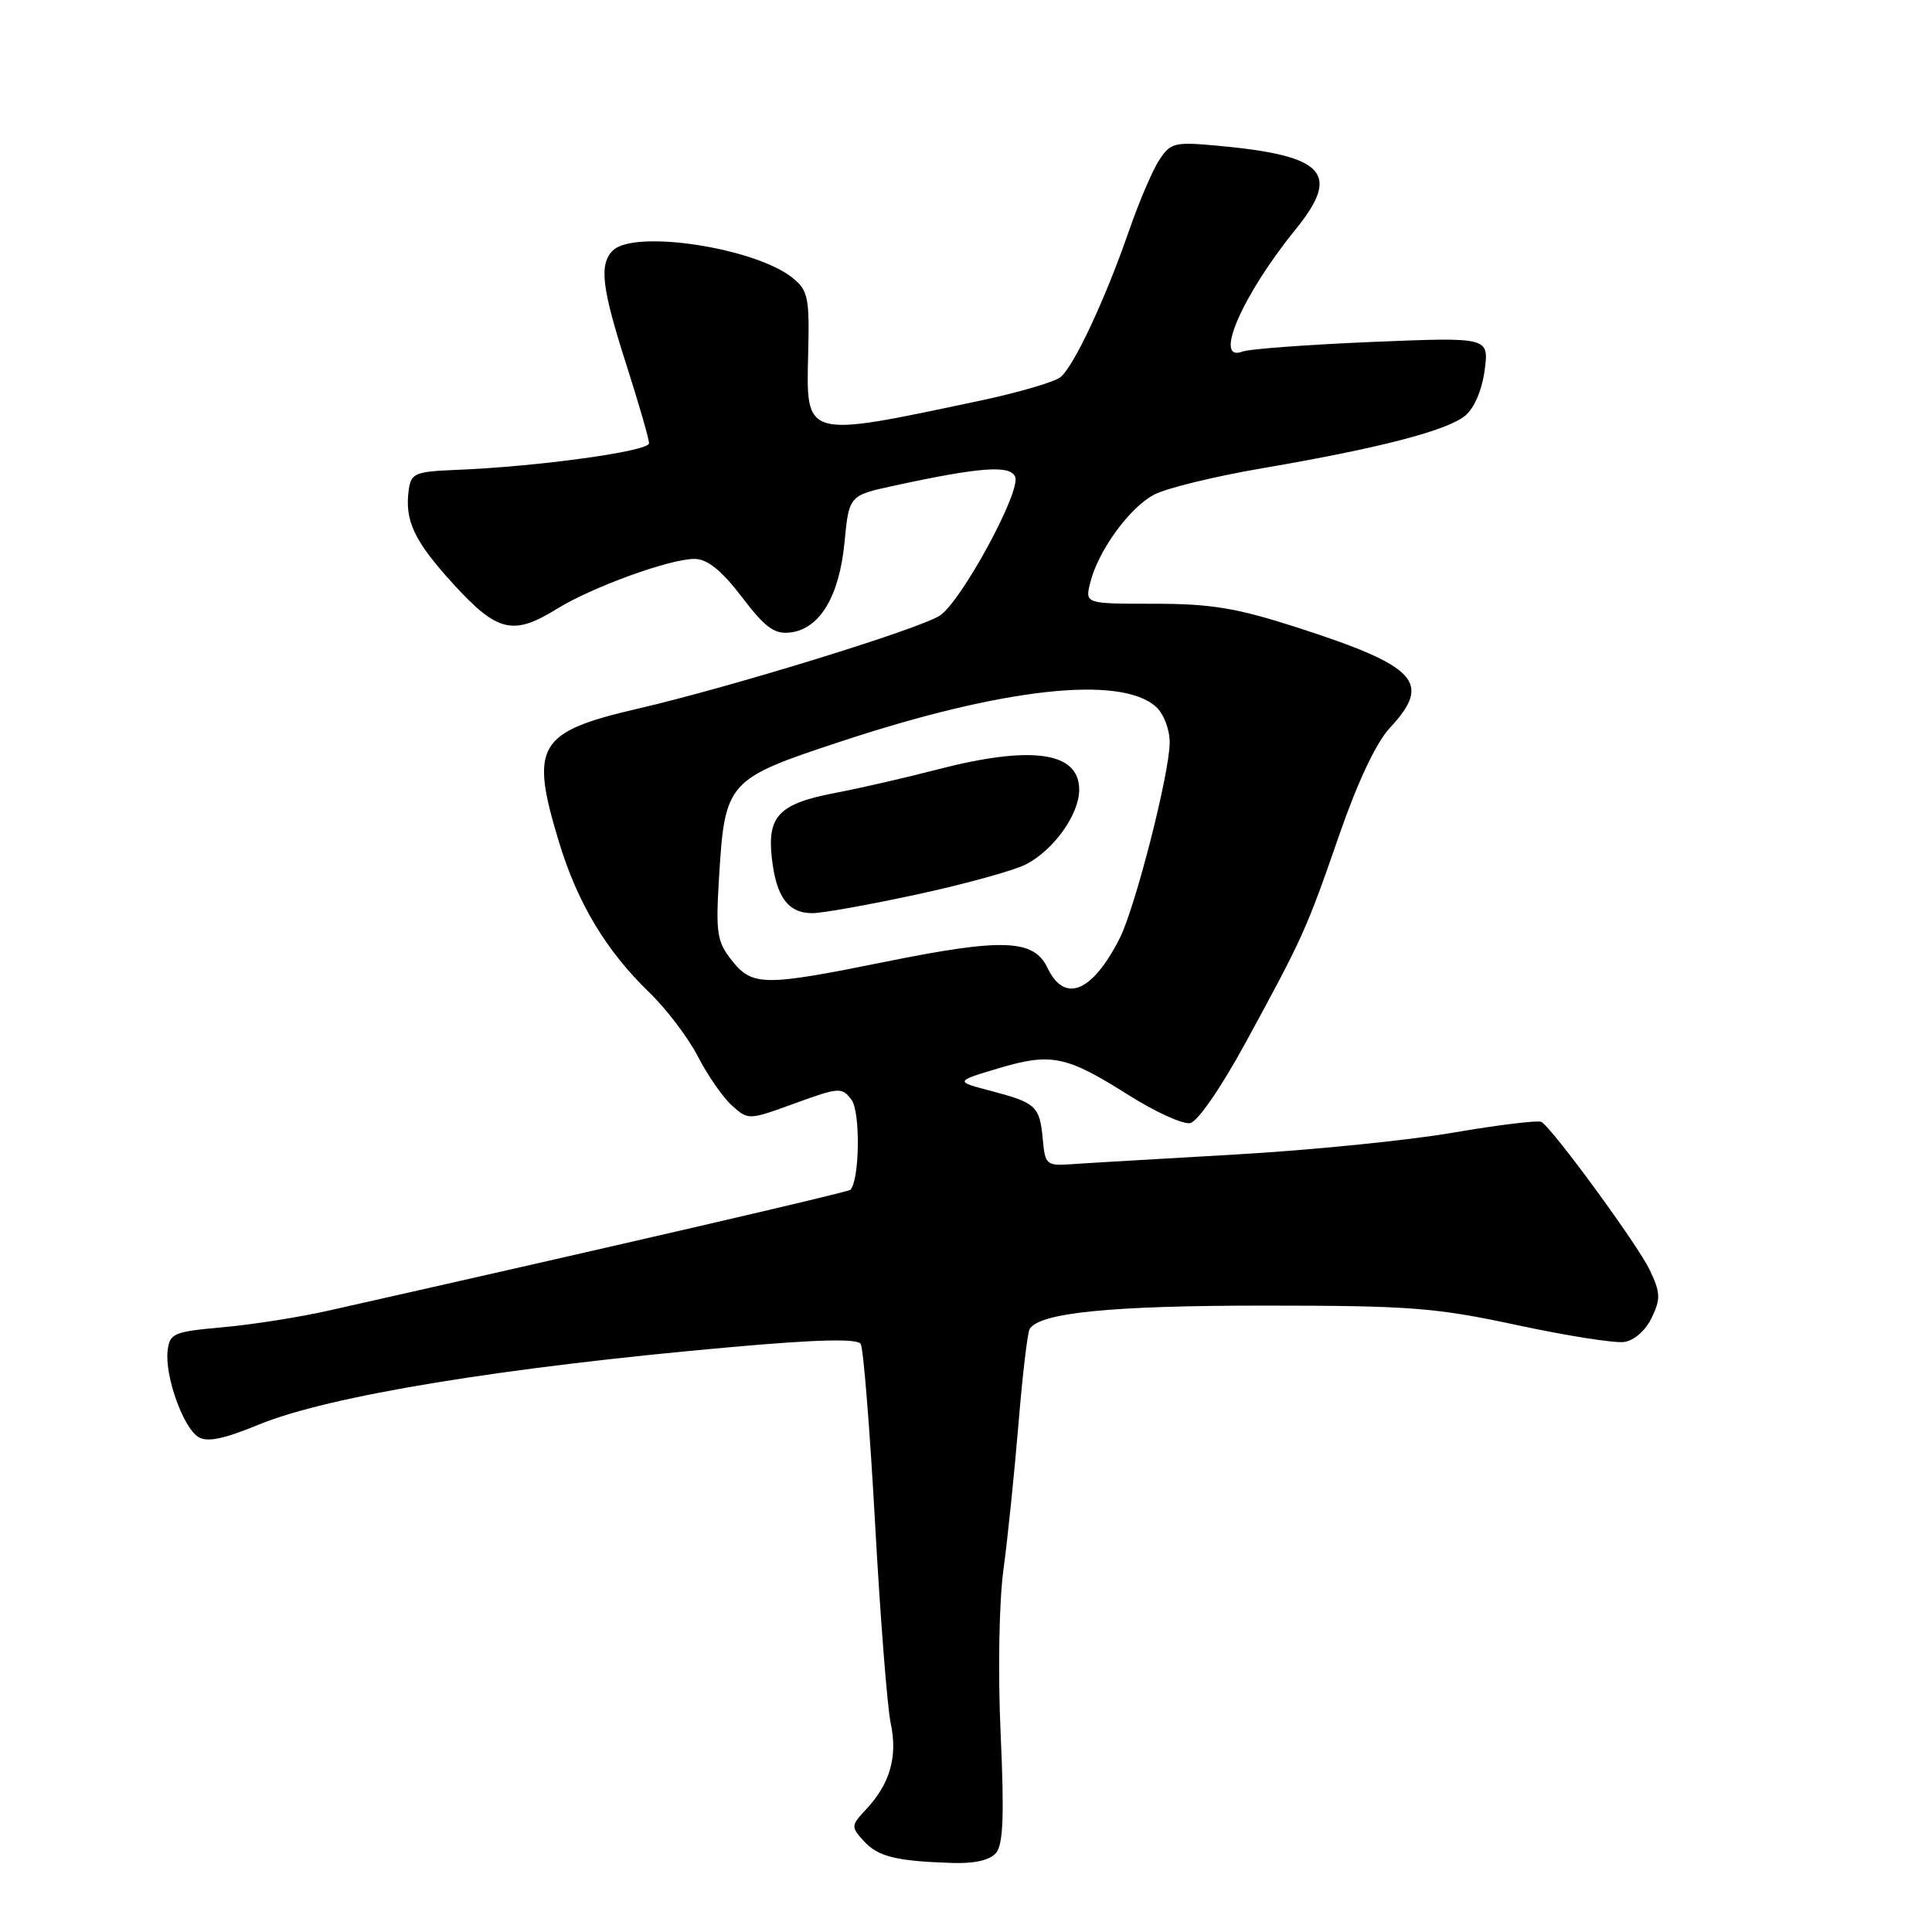 <?xml version="1.0" encoding="UTF-8" standalone="no"?>
<!DOCTYPE svg PUBLIC "-//W3C//DTD SVG 1.1//EN" "http://www.w3.org/Graphics/SVG/1.1/DTD/svg11.dtd" >
<svg xmlns="http://www.w3.org/2000/svg" xmlns:xlink="http://www.w3.org/1999/xlink" version="1.1" viewBox="0 0 256 256">
 <g >
 <path fill="currentColor"
d=" M 132.00 245.50 C 132.93 244.38 133.08 240.45 132.59 229.75 C 132.22 221.60 132.38 212.29 132.96 208.00 C 133.52 203.88 134.41 195.20 134.95 188.72 C 135.48 182.24 136.15 176.56 136.44 176.09 C 137.77 173.94 147.22 173.00 167.43 173.00 C 186.81 173.00 190.19 173.26 200.96 175.57 C 207.55 176.99 213.97 178.00 215.21 177.82 C 216.54 177.63 218.05 176.30 218.86 174.61 C 220.06 172.10 220.03 171.28 218.59 168.26 C 216.99 164.92 205.78 149.59 204.25 148.66 C 203.84 148.41 198.55 149.05 192.50 150.09 C 186.45 151.13 173.40 152.43 163.50 152.99 C 153.60 153.56 143.93 154.12 142.00 154.26 C 138.67 154.49 138.48 154.33 138.18 151.00 C 137.77 146.57 137.31 146.14 131.38 144.57 C 126.50 143.29 126.50 143.29 132.32 141.55 C 139.31 139.47 141.27 139.88 149.57 145.12 C 153.09 147.34 156.74 149.00 157.69 148.82 C 158.70 148.63 161.80 144.12 165.14 137.99 C 172.70 124.11 173.08 123.26 177.51 110.49 C 179.91 103.57 182.37 98.37 184.16 96.45 C 189.79 90.41 187.82 88.29 171.81 83.12 C 163.84 80.56 160.48 80.00 152.95 80.00 C 143.78 80.00 143.78 80.00 144.45 77.25 C 145.49 72.99 149.68 67.22 152.97 65.52 C 154.61 64.67 161.10 63.09 167.40 62.02 C 182.69 59.40 191.68 57.08 194.12 55.10 C 195.33 54.12 196.36 51.73 196.72 49.08 C 197.31 44.67 197.31 44.67 181.79 45.31 C 173.26 45.67 165.54 46.24 164.64 46.58 C 160.70 48.10 164.62 39.07 171.67 30.40 C 177.73 22.94 175.57 20.61 161.36 19.31 C 155.64 18.78 155.10 18.91 153.61 21.20 C 152.72 22.54 150.92 26.76 149.60 30.57 C 146.50 39.54 142.32 48.49 140.54 49.96 C 139.77 50.60 134.95 52.02 129.82 53.10 C 106.41 58.06 106.82 58.17 107.09 46.76 C 107.27 39.44 107.07 38.48 105.05 36.84 C 100.08 32.82 84.03 30.37 81.20 33.20 C 79.36 35.04 79.73 38.14 83.00 48.34 C 84.65 53.49 86.00 58.17 86.00 58.74 C 86.00 59.80 71.26 61.83 60.50 62.26 C 55.04 62.48 54.47 62.71 54.17 64.85 C 53.58 68.97 54.87 71.70 60.10 77.42 C 65.90 83.76 68.00 84.26 73.77 80.69 C 78.48 77.77 88.95 73.98 92.10 74.06 C 93.77 74.10 95.66 75.64 98.31 79.12 C 101.40 83.17 102.62 84.06 104.71 83.81 C 108.62 83.34 111.20 79.06 111.90 71.89 C 112.50 65.65 112.50 65.65 118.50 64.35 C 129.94 61.87 133.90 61.59 134.52 63.20 C 135.28 65.17 127.37 79.71 124.53 81.57 C 121.83 83.34 96.93 91.02 84.61 93.88 C 71.19 96.99 70.16 98.74 74.09 111.64 C 76.55 119.72 80.32 125.97 86.03 131.50 C 88.31 133.70 91.21 137.53 92.48 140.00 C 93.75 142.47 95.77 145.39 96.97 146.47 C 99.15 148.44 99.17 148.44 105.32 146.20 C 111.20 144.06 111.56 144.04 112.83 145.73 C 114.03 147.32 113.91 156.43 112.67 157.66 C 112.35 157.98 81.02 165.23 43.50 173.67 C 39.65 174.54 33.35 175.53 29.50 175.87 C 22.97 176.46 22.48 176.67 22.21 179.00 C 21.83 182.32 24.25 189.13 26.27 190.40 C 27.44 191.14 29.59 190.70 34.34 188.75 C 43.57 184.96 66.63 181.18 96.95 178.49 C 108.31 177.48 113.60 177.35 114.05 178.08 C 114.40 178.65 115.26 189.33 115.95 201.81 C 116.64 214.29 117.57 226.25 118.03 228.38 C 118.96 232.78 117.93 236.37 114.77 239.74 C 112.76 241.89 112.74 242.06 114.44 243.93 C 116.32 246.01 118.71 246.61 126.13 246.85 C 129.17 246.95 131.18 246.49 132.00 245.50 Z  M 138.80 128.25 C 136.98 124.44 132.88 124.29 117.32 127.44 C 101.21 130.70 99.69 130.69 96.96 127.25 C 95.01 124.79 94.83 123.65 95.27 116.38 C 96.05 103.51 96.31 103.23 111.51 98.22 C 132.96 91.14 148.52 89.44 153.18 93.66 C 154.20 94.58 155.00 96.67 154.99 98.40 C 154.98 102.45 150.43 120.25 148.37 124.32 C 144.74 131.49 141.06 133.00 138.80 128.25 Z  M 121.54 118.51 C 127.88 117.14 134.36 115.35 135.95 114.53 C 139.65 112.61 143.00 107.91 143.00 104.63 C 143.00 99.60 136.68 98.72 124.12 101.98 C 119.93 103.07 113.91 104.45 110.75 105.05 C 103.25 106.47 101.64 108.11 102.27 113.68 C 102.85 118.86 104.42 121.00 107.64 121.00 C 108.96 121.00 115.21 119.88 121.54 118.51 Z "/>
</g>
</svg>